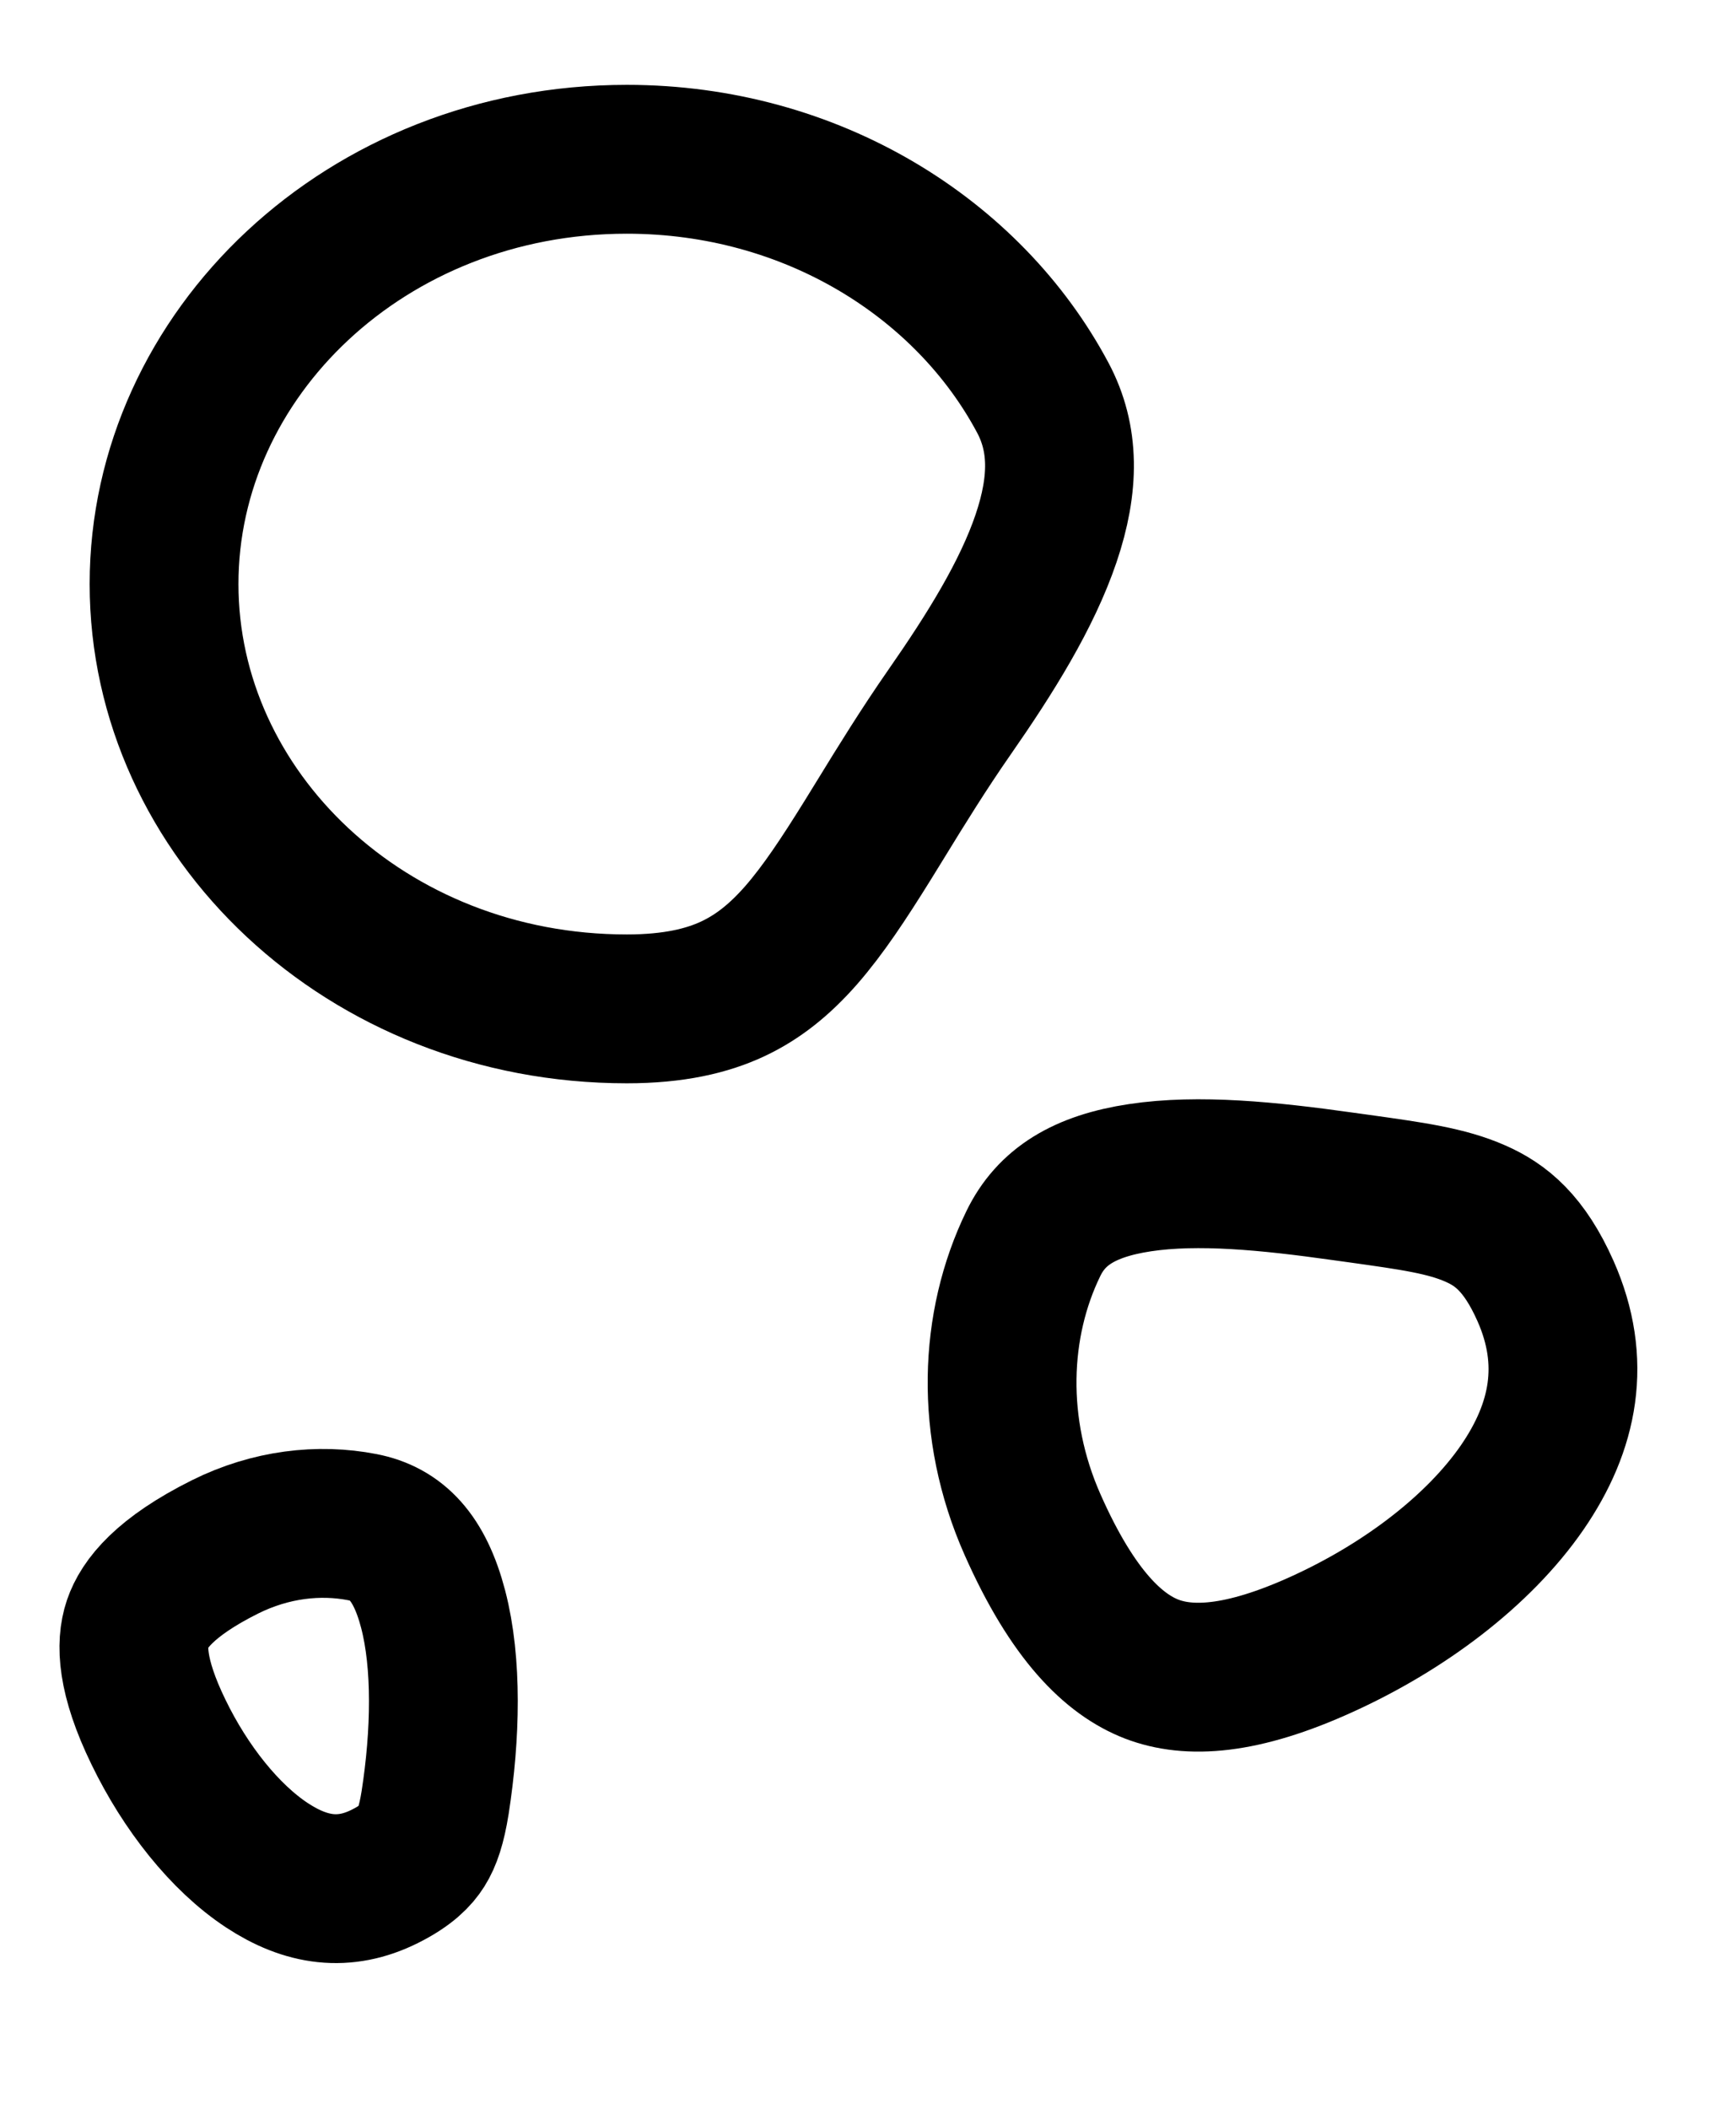 <svg width="14" height="17" viewBox="0 0 14 17" fill="none" xmlns="http://www.w3.org/2000/svg">
<path d="M8.41 3.207C8.584 3.534 8.585 3.9 8.436 4.34C8.282 4.794 7.989 5.265 7.656 5.743C7.45 6.039 7.269 6.332 7.109 6.593C7.071 6.655 7.034 6.715 6.998 6.773C6.804 7.085 6.639 7.335 6.461 7.539C6.289 7.735 6.114 7.876 5.909 7.972C5.704 8.068 5.435 8.133 5.055 8.133C2.951 8.133 1.323 6.559 1.323 4.708C1.323 2.858 2.951 1.284 5.055 1.284C6.544 1.284 7.81 2.081 8.41 3.207Z" stroke="black" stroke-width="1.2"/>
<path d="M8.333 10.026C8.477 9.729 8.742 9.562 9.193 9.494C9.664 9.423 10.233 9.48 10.823 9.563C10.871 9.57 10.917 9.576 10.961 9.582C11.389 9.642 11.665 9.68 11.898 9.783C12.104 9.873 12.293 10.023 12.464 10.408C12.716 10.977 12.614 11.5 12.276 11.991C11.922 12.504 11.32 12.955 10.665 13.253C10.01 13.552 9.586 13.57 9.287 13.455C8.985 13.338 8.653 13.026 8.328 12.293C7.98 11.51 8.017 10.675 8.333 10.026Z" stroke="black" stroke-width="1.2"/>
<path d="M2.922 12.311C3.196 12.364 3.383 12.552 3.493 12.972C3.607 13.409 3.594 13.985 3.509 14.532C3.48 14.713 3.444 14.816 3.398 14.889C3.357 14.954 3.282 15.037 3.104 15.126C2.778 15.289 2.471 15.246 2.153 15.037C1.813 14.813 1.496 14.413 1.278 13.963C1.058 13.511 1.055 13.251 1.108 13.092C1.162 12.933 1.326 12.714 1.815 12.47C2.183 12.287 2.573 12.243 2.922 12.311Z" stroke="black" stroke-width="1.2"/>
</svg>
